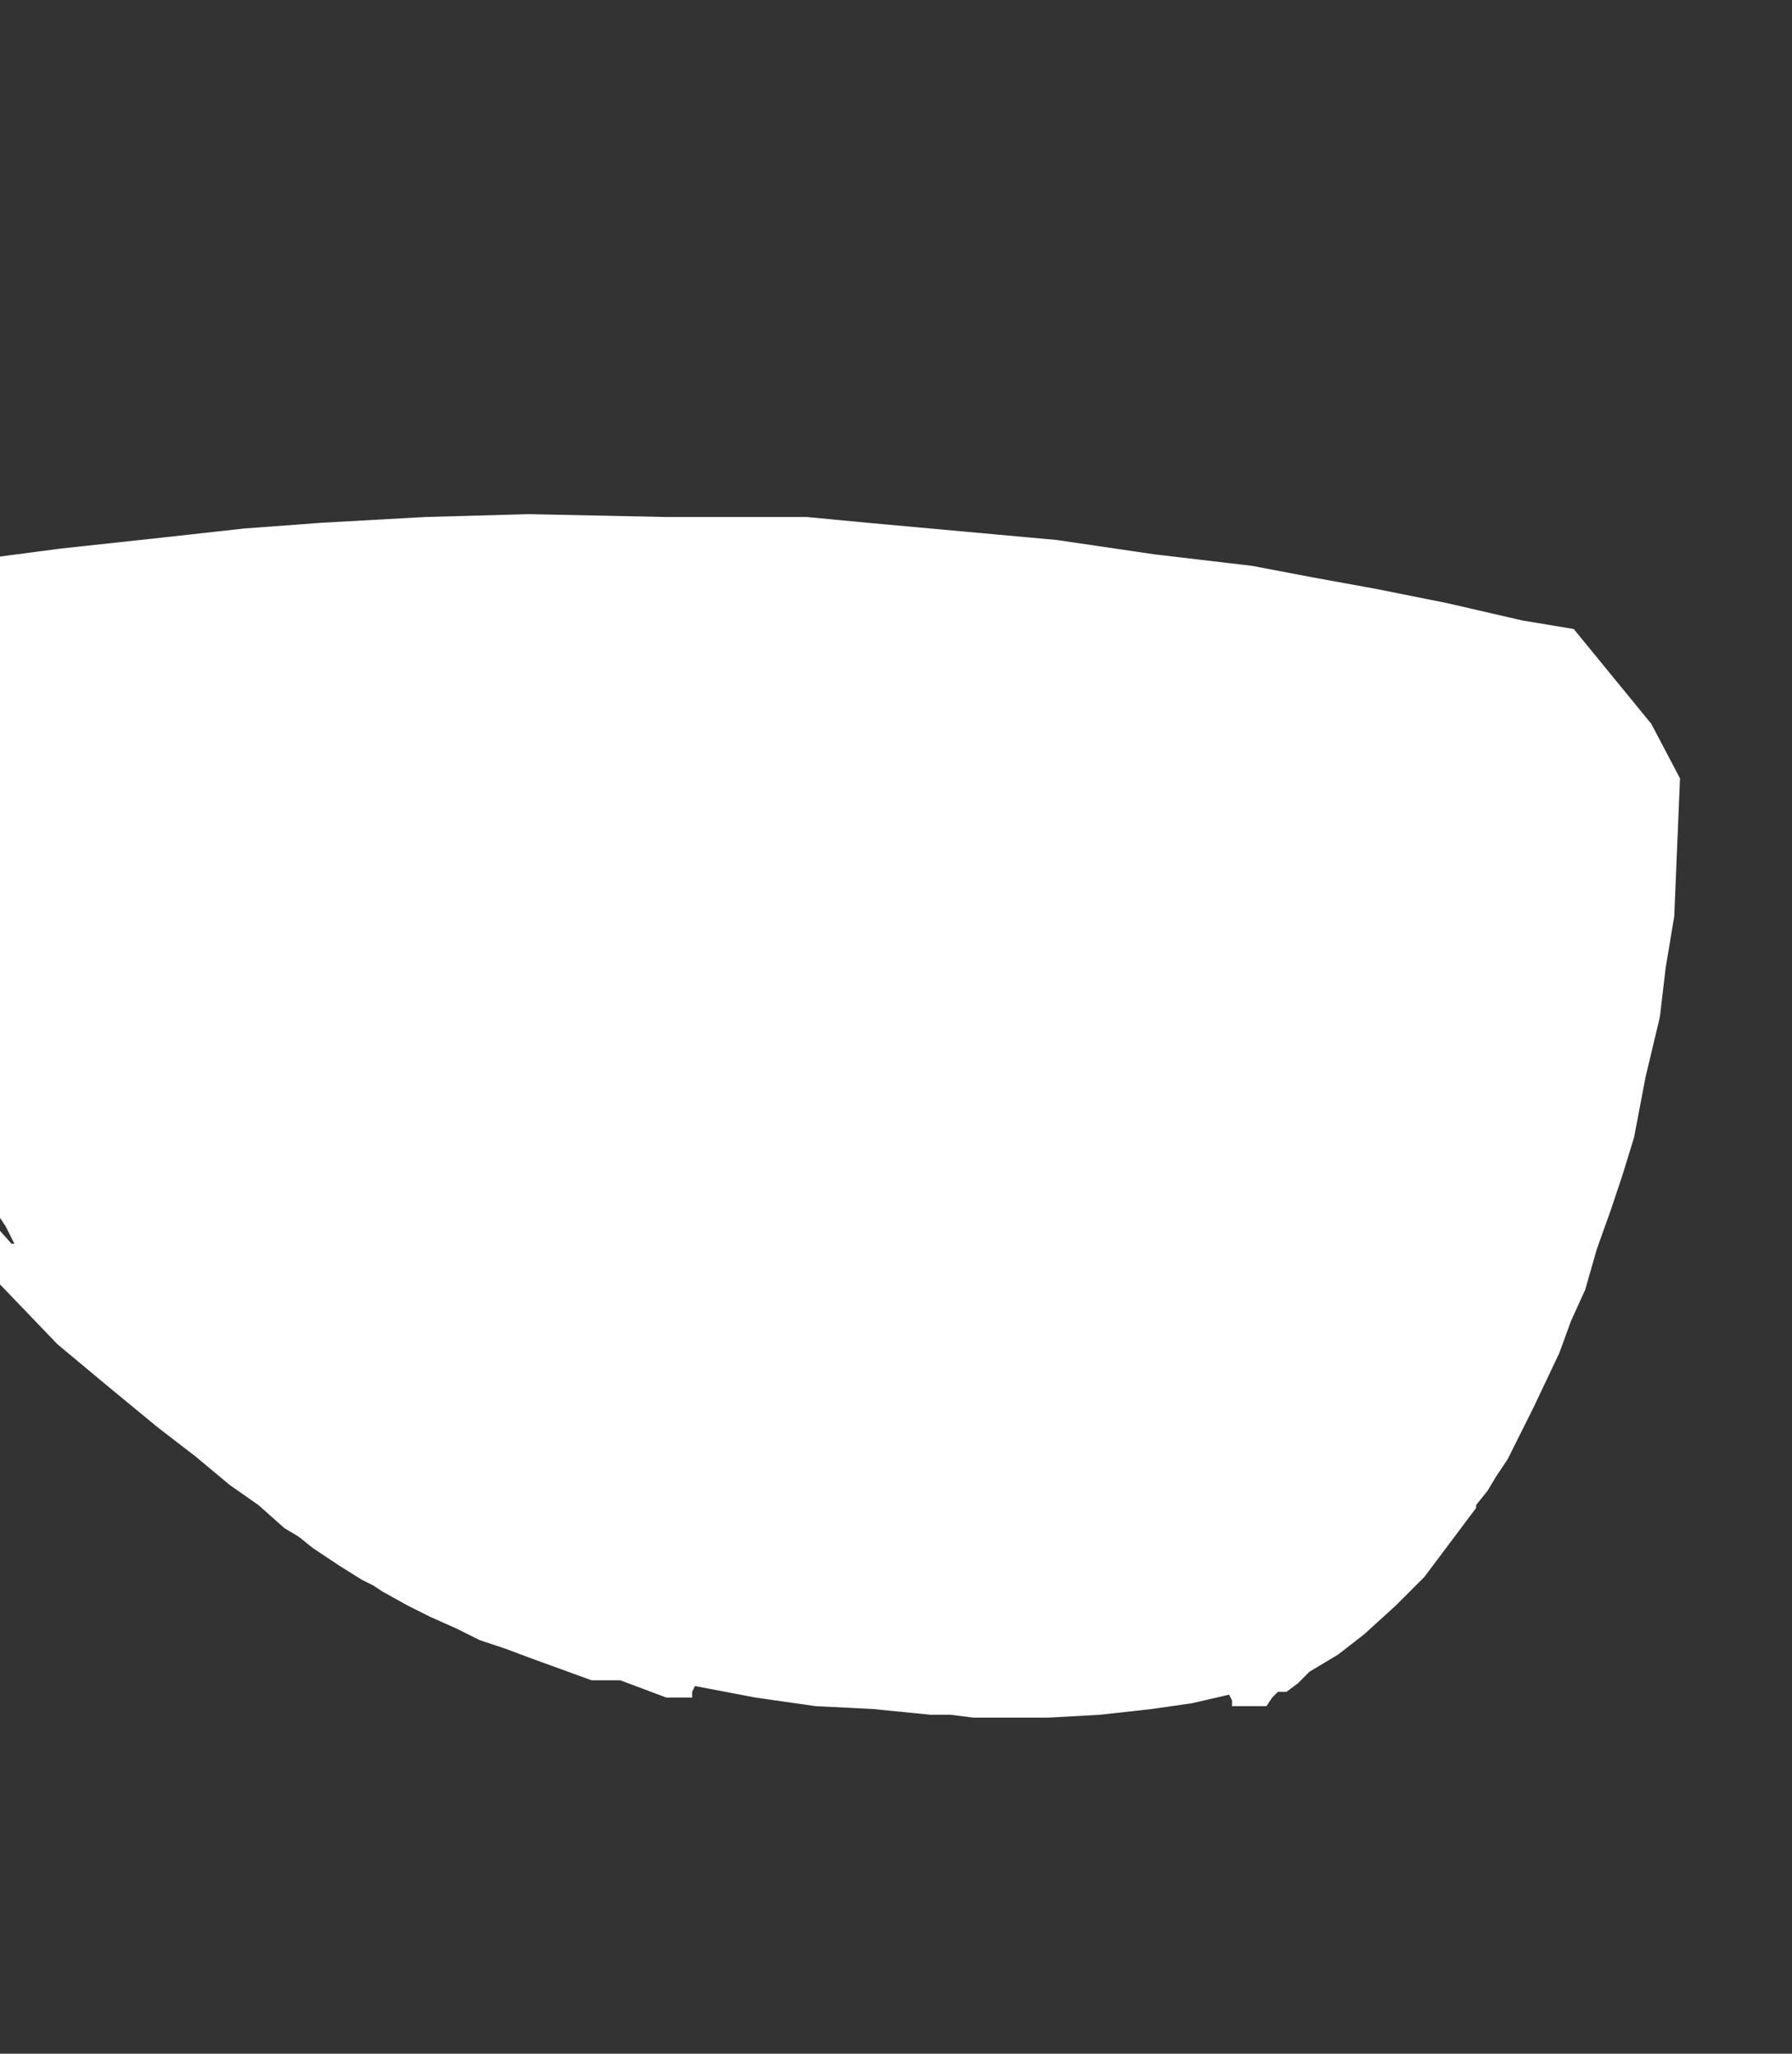 <?xml version="1.0" encoding="UTF-8" standalone="no"?>
<svg xmlns:xlink="http://www.w3.org/1999/xlink" height="35.75px" width="31.2px" xmlns="http://www.w3.org/2000/svg">
  <rect width="100%" height="100%" fill="#333333" stroke="none"/>
  <g transform="matrix(1.0, 0.0, 0.0, 1.0, 7.7, 17.5)">
    <path d="M8.85 12.35 L8.5 12.35 7.5 12.25 6.5 12.2 5.45 12.05 4.4 11.85 4.35 11.95 4.35 12.05 4.15 12.05 3.9 12.05 3.5 11.9 3.1 11.75 2.85 11.75 2.6 11.75 2.05 11.55 1.5 11.35 1.1 11.2 0.65 11.05 0.25 10.85 -0.2 10.65 -0.6 10.45 -1.05 10.2 -1.2 10.1 -1.4 10.0 -1.8 9.75 -2.25 9.45 -2.5 9.25 -2.75 9.1 -3.2 8.7 -3.7 8.35 -4.3 7.85 -4.95 7.35 -5.8 6.65 -6.7 5.9 -7.9 4.65 -9.15 3.4 -9.9 2.6 -10.6 1.8 -10.6 1.75 -10.6 1.65 -10.75 1.55 -10.85 1.45 -11.3 0.85 -11.75 0.25 -11.75 0.25 -11.75 0.2 -12.05 -0.25 -12.35 -0.7 -12.35 -0.75 -12.35 -0.8 -12.7 -1.25 -13.0 -1.7 -13.15 -1.8 -13.3 -1.9 -13.3 -2.15 -13.3 -2.4 -13.0 -2.4 -12.7 -2.4 -12.45 -2.15 -12.2 -1.9 -12.2 -1.85 -12.2 -1.8 -11.9 -1.3 -11.6 -0.85 -11.6 -0.85 -11.6 -0.8 -11.45 -0.55 -11.25 -0.3 -11.2 -0.2 -11.1 -0.05 -10.95 0.15 -10.8 0.4 -10.45 0.8 -10.1 1.2 -10.1 1.3 -10.05 1.4 -8.75 2.75 -7.5 4.15 -7.45 4.15 -7.45 4.15 -7.6 3.85 -7.8 3.55 -8.0 3.15 -8.25 2.75 -9.8 -0.35 -11.4 -3.45 -11.4 -3.6 -11.4 -3.75 -10.85 -4.6 -10.35 -5.45 -9.55 -6.55 -8.75 -7.65 -8.65 -7.65 -8.55 -7.7 -6.65 -7.95 -4.8 -8.15 -3.45 -8.3 -2.1 -8.4 -0.3 -8.5 1.5 -8.55 3.9 -8.5 6.35 -8.5 7.4 -8.4 8.5 -8.3 9.6 -8.2 10.7 -8.1 12.4 -7.85 14.1 -7.65 15.15 -7.45 16.25 -7.25 17.5 -7.0 18.8 -6.7 19.7 -6.55 21.05 -4.9 21.55 -3.95 21.5 -2.75 21.45 -1.55 21.3 -0.65 21.2 0.2 20.95 1.25 20.75 2.3 20.55 2.95 20.35 3.55 20.1 4.25 19.9 4.95 19.65 5.5 19.45 6.05 19.0 7.0 18.55 7.9 18.45 8.05 18.35 8.2 18.2 8.45 18.0 8.7 18.0 8.75 18.0 8.75 17.55 9.35 17.1 9.95 16.6 10.45 16.05 10.95 15.6 11.3 15.1 11.6 14.9 11.8 14.7 11.95 14.6 11.95 14.55 11.95 14.45 12.05 14.35 12.2 14.05 12.2 13.75 12.2 13.75 12.1 13.7 12.0 13.05 12.15 12.35 12.25 11.45 12.35 10.55 12.4 9.9 12.4 9.25 12.4 8.85 12.35" fill="#ffffff" fill-rule="evenodd" stroke="none"/>
  </g>
</svg>
